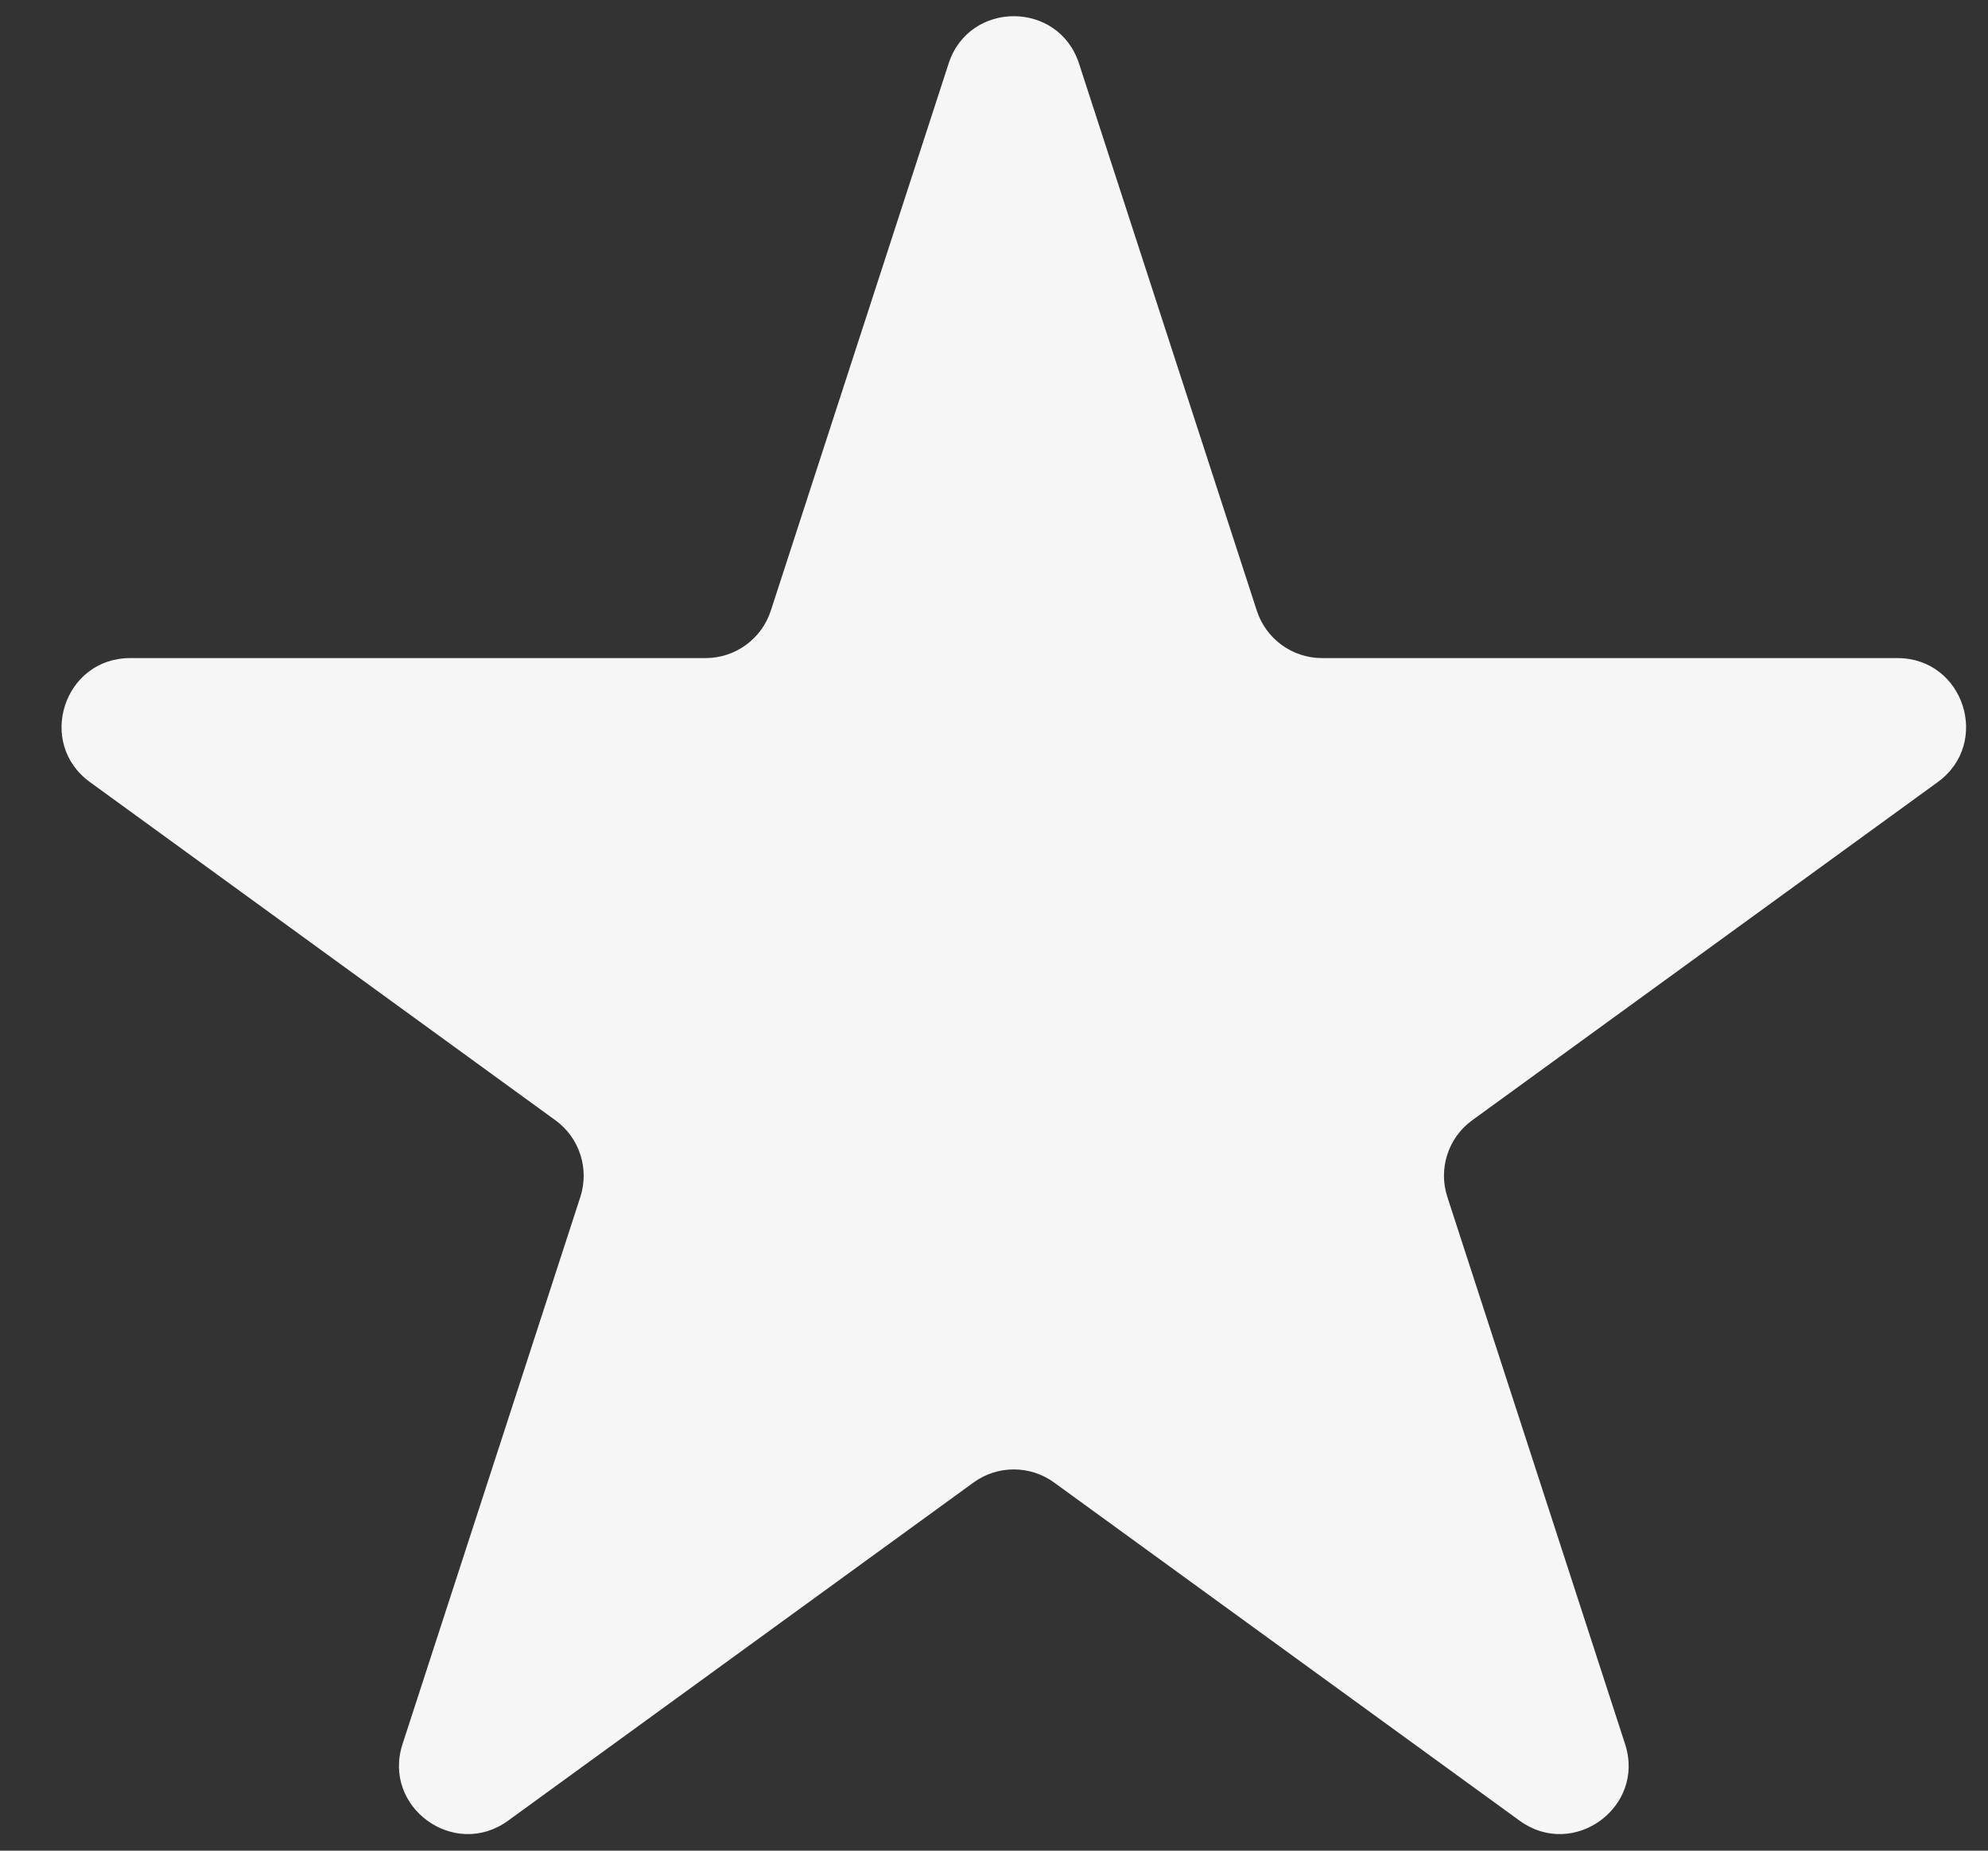 <svg width="29" height="27" viewBox="0 0 29 27" fill="none" xmlns="http://www.w3.org/2000/svg">
<rect x="0" y="0" width="29" height="27" fill="#333333" stroke="none"/>
<path d="M13.838 0.927C14.137 0.006 15.441 0.006 15.74 0.927L18.334 8.91C18.468 9.322 18.852 9.601 19.285 9.601H27.679C28.647 9.601 29.05 10.841 28.267 11.41L21.476 16.344C21.125 16.598 20.979 17.05 21.113 17.462L23.706 25.445C24.006 26.366 22.951 27.132 22.168 26.563L15.377 21.629C15.026 21.374 14.552 21.374 14.201 21.629L7.411 26.563C6.627 27.132 5.572 26.366 5.872 25.445L8.466 17.462C8.599 17.05 8.453 16.598 8.102 16.344L1.312 11.41C0.528 10.841 0.931 9.601 1.899 9.601H10.293C10.726 9.601 11.11 9.322 11.244 8.91L13.838 0.927Z" fill="#F6F6F6"/>
</svg>
